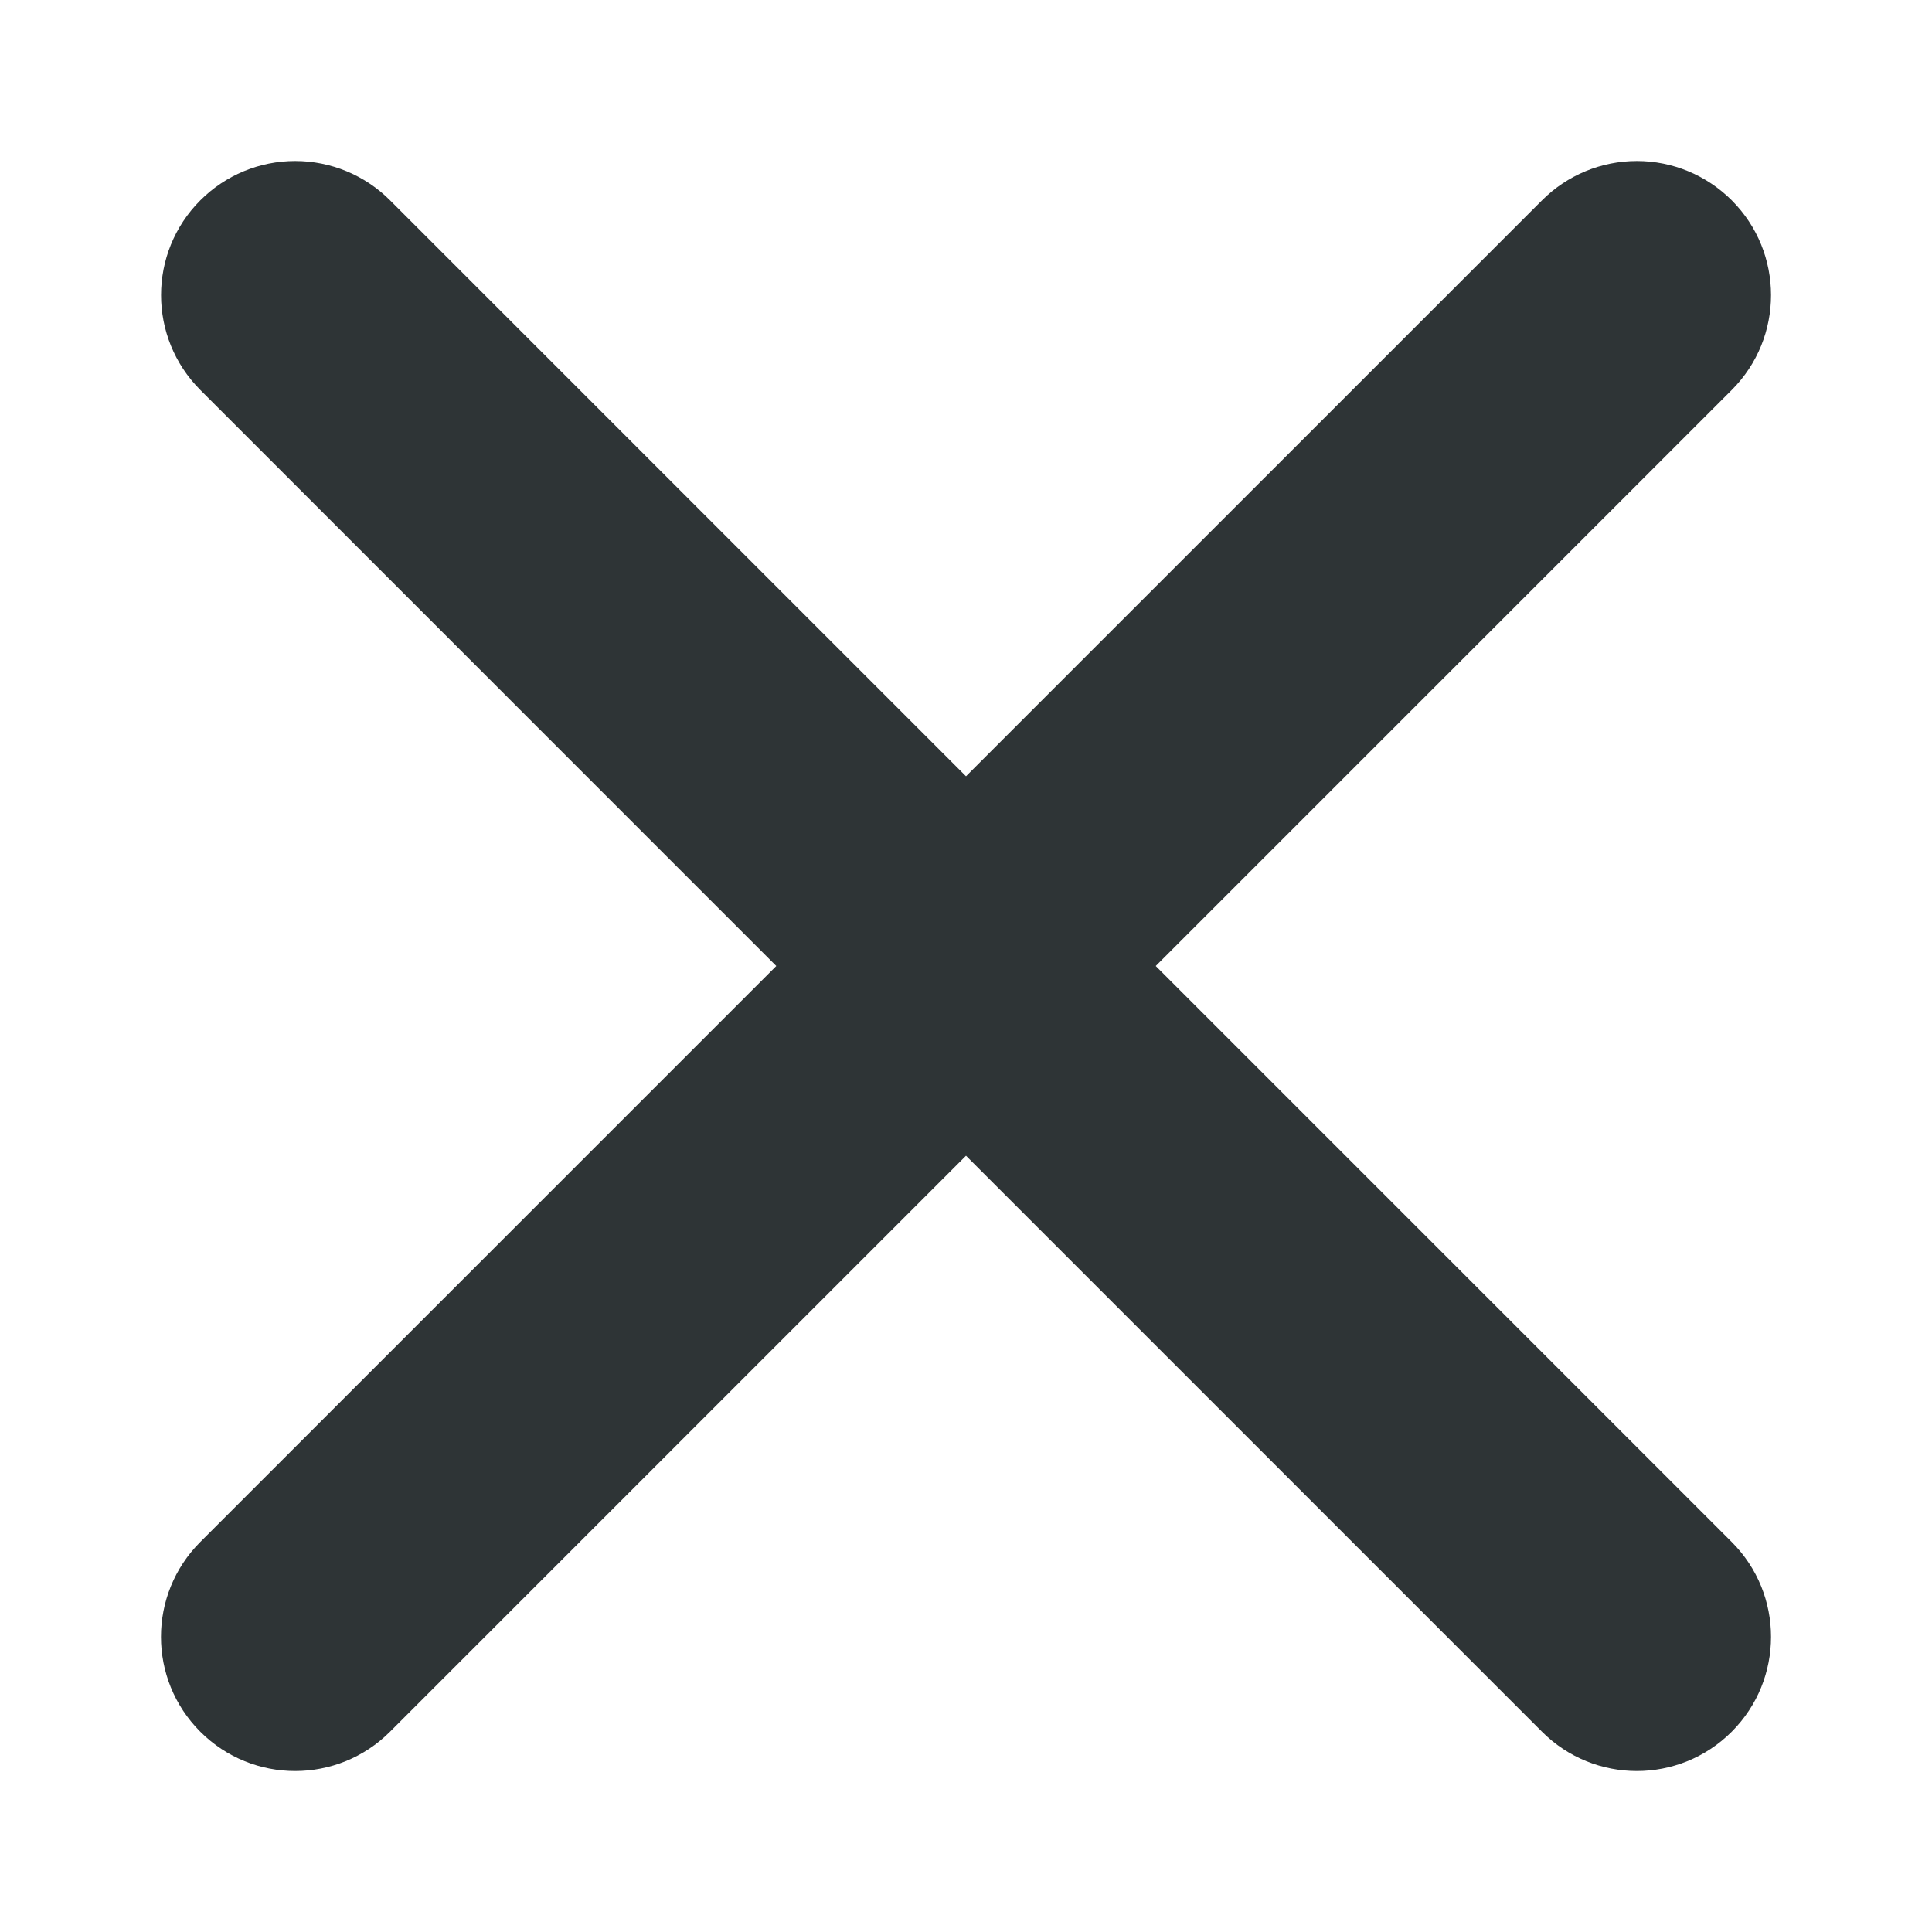 <?xml version="1.0" encoding="UTF-8" standalone="no"?>
<svg
   height="24"
   viewBox="0 0 24 24"
   width="24"
   version="1.1"
   id="svg1"
   sodipodi:docname="timer-reset-symbolic.svg"
   inkscape:version="1.3 (0e150ed6c4, 2023-07-21)"
   xml:space="preserve"
   xmlns:inkscape="http://www.inkscape.org/namespaces/inkscape"
   xmlns:sodipodi="http://sodipodi.sourceforge.net/DTD/sodipodi-0.dtd"
   xmlns="http://www.w3.org/2000/svg"
   xmlns:svg="http://www.w3.org/2000/svg"><defs
     id="defs1" /><sodipodi:namedview
     id="namedview1"
     pagecolor="#ffffff"
     bordercolor="#666666"
     borderopacity="1.0"
     inkscape:showpageshadow="2"
     inkscape:pageopacity="0.0"
     inkscape:pagecheckerboard="0"
     inkscape:deskcolor="#d1d1d1"
     showgrid="true"
     inkscape:zoom="2.9820879"
     inkscape:cx="-64.887424"
     inkscape:cy="28.671187"
     inkscape:window-width="2560"
     inkscape:window-height="1371"
     inkscape:window-x="0"
     inkscape:window-y="0"
     inkscape:window-maximized="1"
     inkscape:current-layer="svg1"><inkscape:grid
       id="grid1"
       units="px"
       originx="0"
       originy="0"
       spacingx="1"
       spacingy="1"
       empcolor="#3f3fff"
       empopacity="0.251"
       color="#3f3fff"
       opacity="0.125"
       empspacing="5"
       dotted="false"
       gridanglex="30"
       gridanglez="30"
       visible="true" /></sodipodi:namedview><path
     d="m 3.667,2 c -0.443,0 -0.866,0.176 -1.178,0.488 -0.651,0.651 -0.651,1.706 0,2.357 L 9.643,12 2.488,19.155 c -0.651,0.651 -0.651,1.706 0,2.357 0.651,0.651 1.706,0.651 2.357,0 l 7.155,-7.155 7.155,7.155 c 0.651,0.651 1.706,0.651 2.357,0 0.651,-0.651 0.651,-1.706 0,-2.357 L 14.357,12 21.512,4.845 c 0.651,-0.651 0.651,-1.706 0,-2.357 -0.313,-0.312 -0.736,-0.488 -1.178,-0.488 -0.443,0 -0.866,0.176 -1.178,0.488 L 12,9.643 4.845,2.488 c -0.312,-0.312 -0.736,-0.488 -1.178,-0.488 z m 0,0"
     fill="#2e3436"
     id="path1"
     style="stroke-width:1" /></svg>
